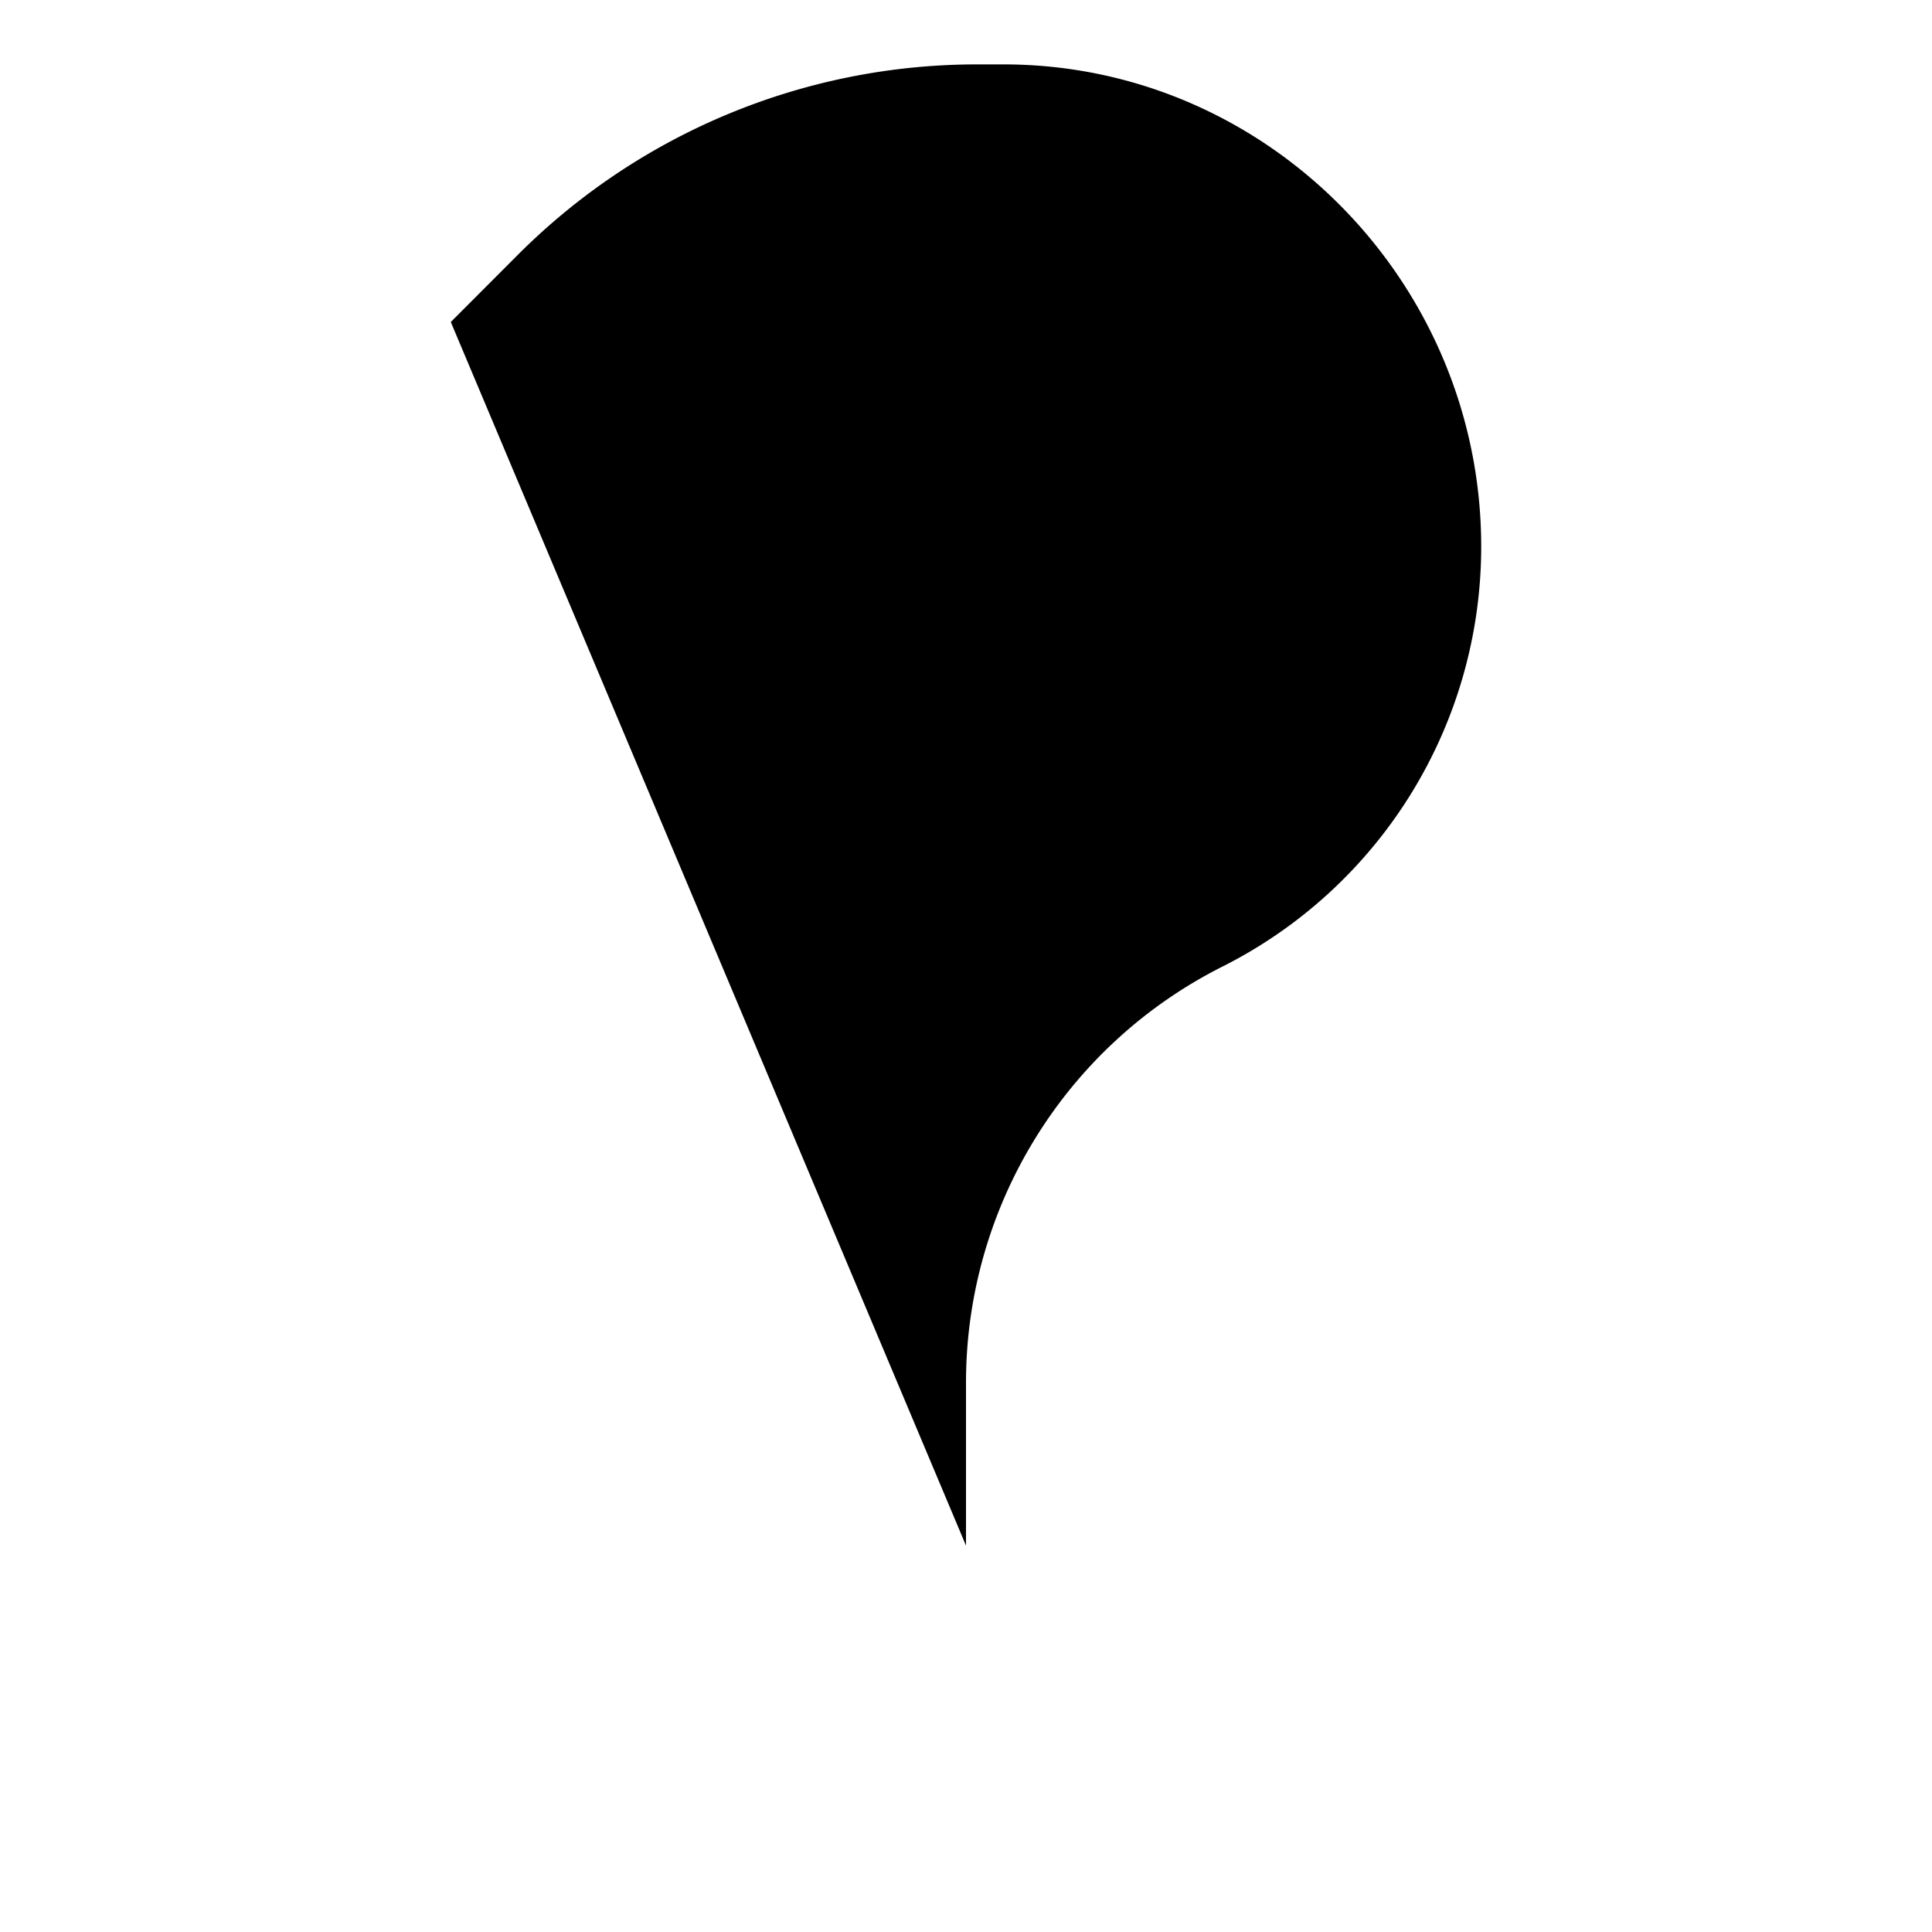 <svg xmlns="http://www.w3.org/2000/svg" viewBox="0 0 15 15"><path d="M7.5 12v-1.264c0-1.37.774-2.623 2-3.236a3.65 3.65 0 002-3.257C11.5 2.195 9.84.5 7.792.5h-.207c-1.335 0-2.615.53-3.56 1.474L3.5 2.5m3.5 12h1"/></svg>